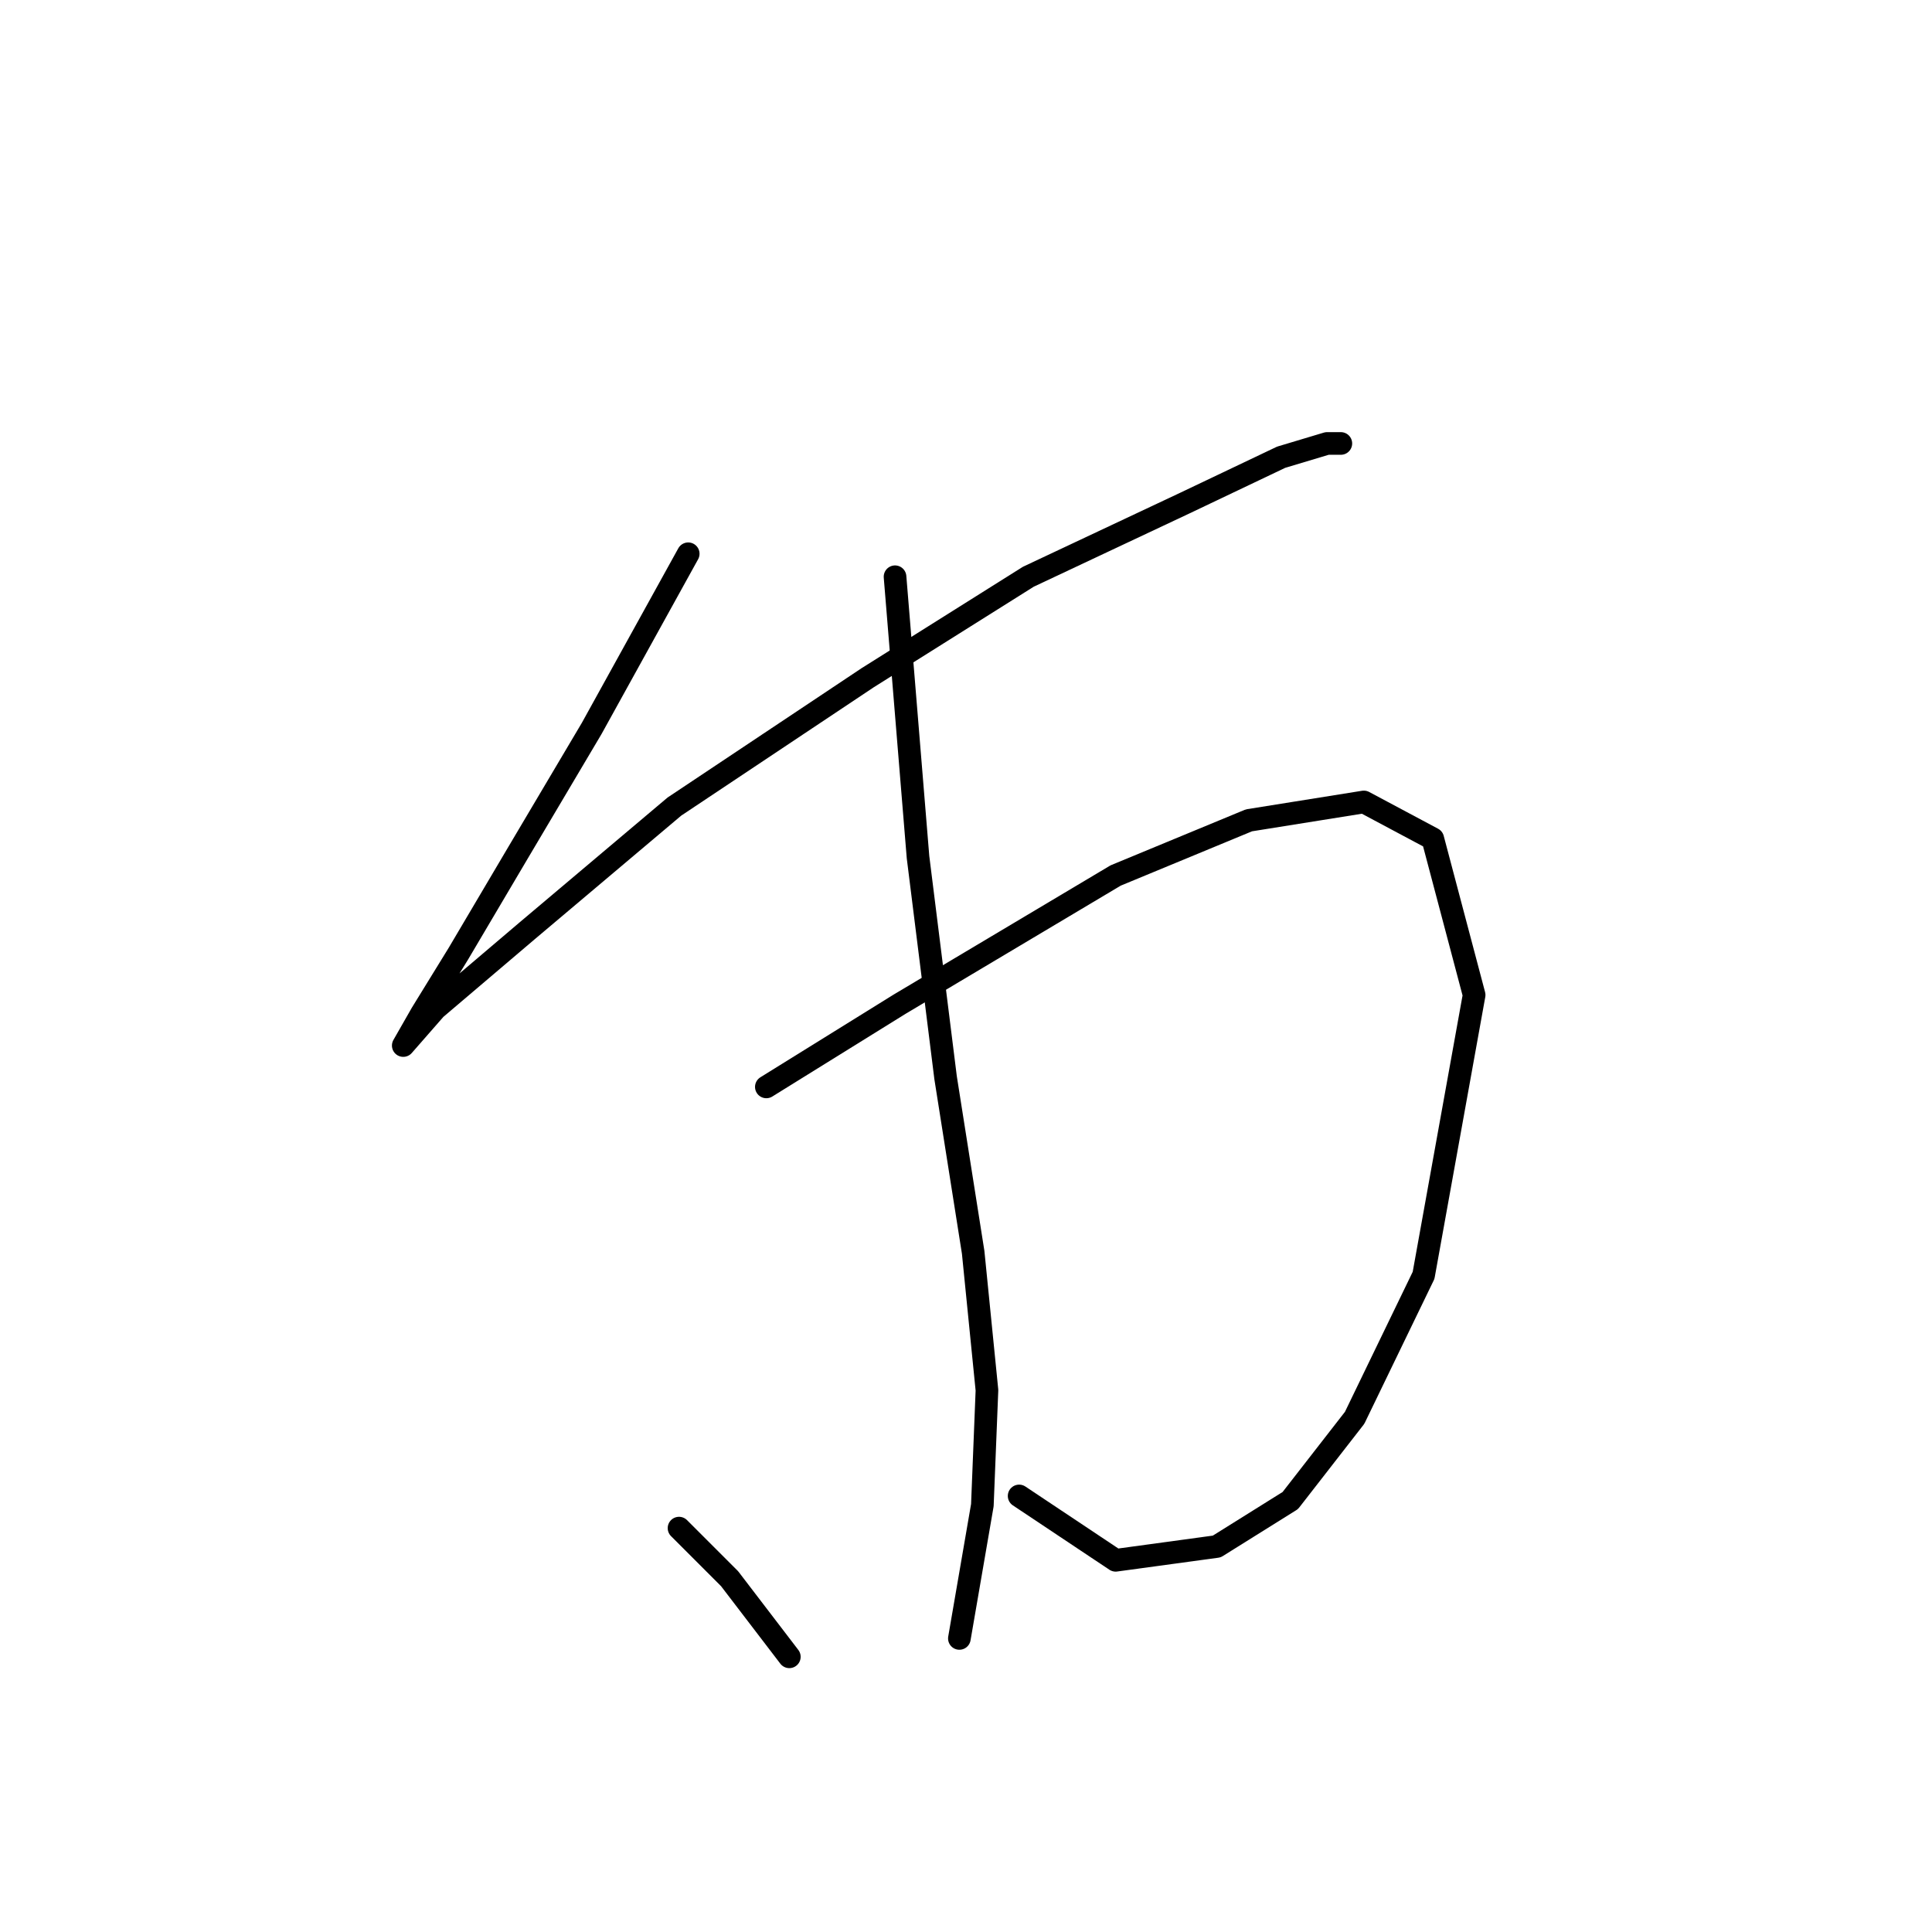<?xml version="1.0" standalone="no"?>
    <svg width="256" height="256" xmlns="http://www.w3.org/2000/svg" version="1.1">
    <polyline stroke="black" stroke-width="3" stroke-linecap="round" fill="transparent" stroke-linejoin="round" points="91.192 73.377 78.403 96.519 68.659 112.962 60.742 126.36 55.87 134.277 53.434 138.54 53.434 138.54 57.697 133.668 69.877 123.315 89.365 106.872 114.943 89.82 136.258 76.422 156.964 66.678 169.753 60.588 175.843 58.761 177.669 58.761 177.669 58.761 " />
        <polyline stroke="black" stroke-width="3" stroke-linecap="round" fill="transparent" stroke-linejoin="round" points="101.545 144.021 119.206 133.059 147.829 116.007 165.49 108.699 180.714 106.263 189.849 111.135 195.33 131.841 188.631 168.99 179.496 187.868 170.971 198.83 161.227 204.92 147.829 206.747 135.04 198.221 135.04 198.221 " />
        <polyline stroke="black" stroke-width="3" stroke-linecap="round" fill="transparent" stroke-linejoin="round" points="118.597 76.422 121.642 113.571 125.296 142.803 128.95 165.945 130.777 184.215 130.168 199.439 127.123 217.1 127.123 217.1 " />
        <polyline stroke="black" stroke-width="3" stroke-linecap="round" fill="transparent" stroke-linejoin="round" points="89.974 202.484 96.673 209.183 104.59 219.536 104.59 219.536 " />
        </svg>